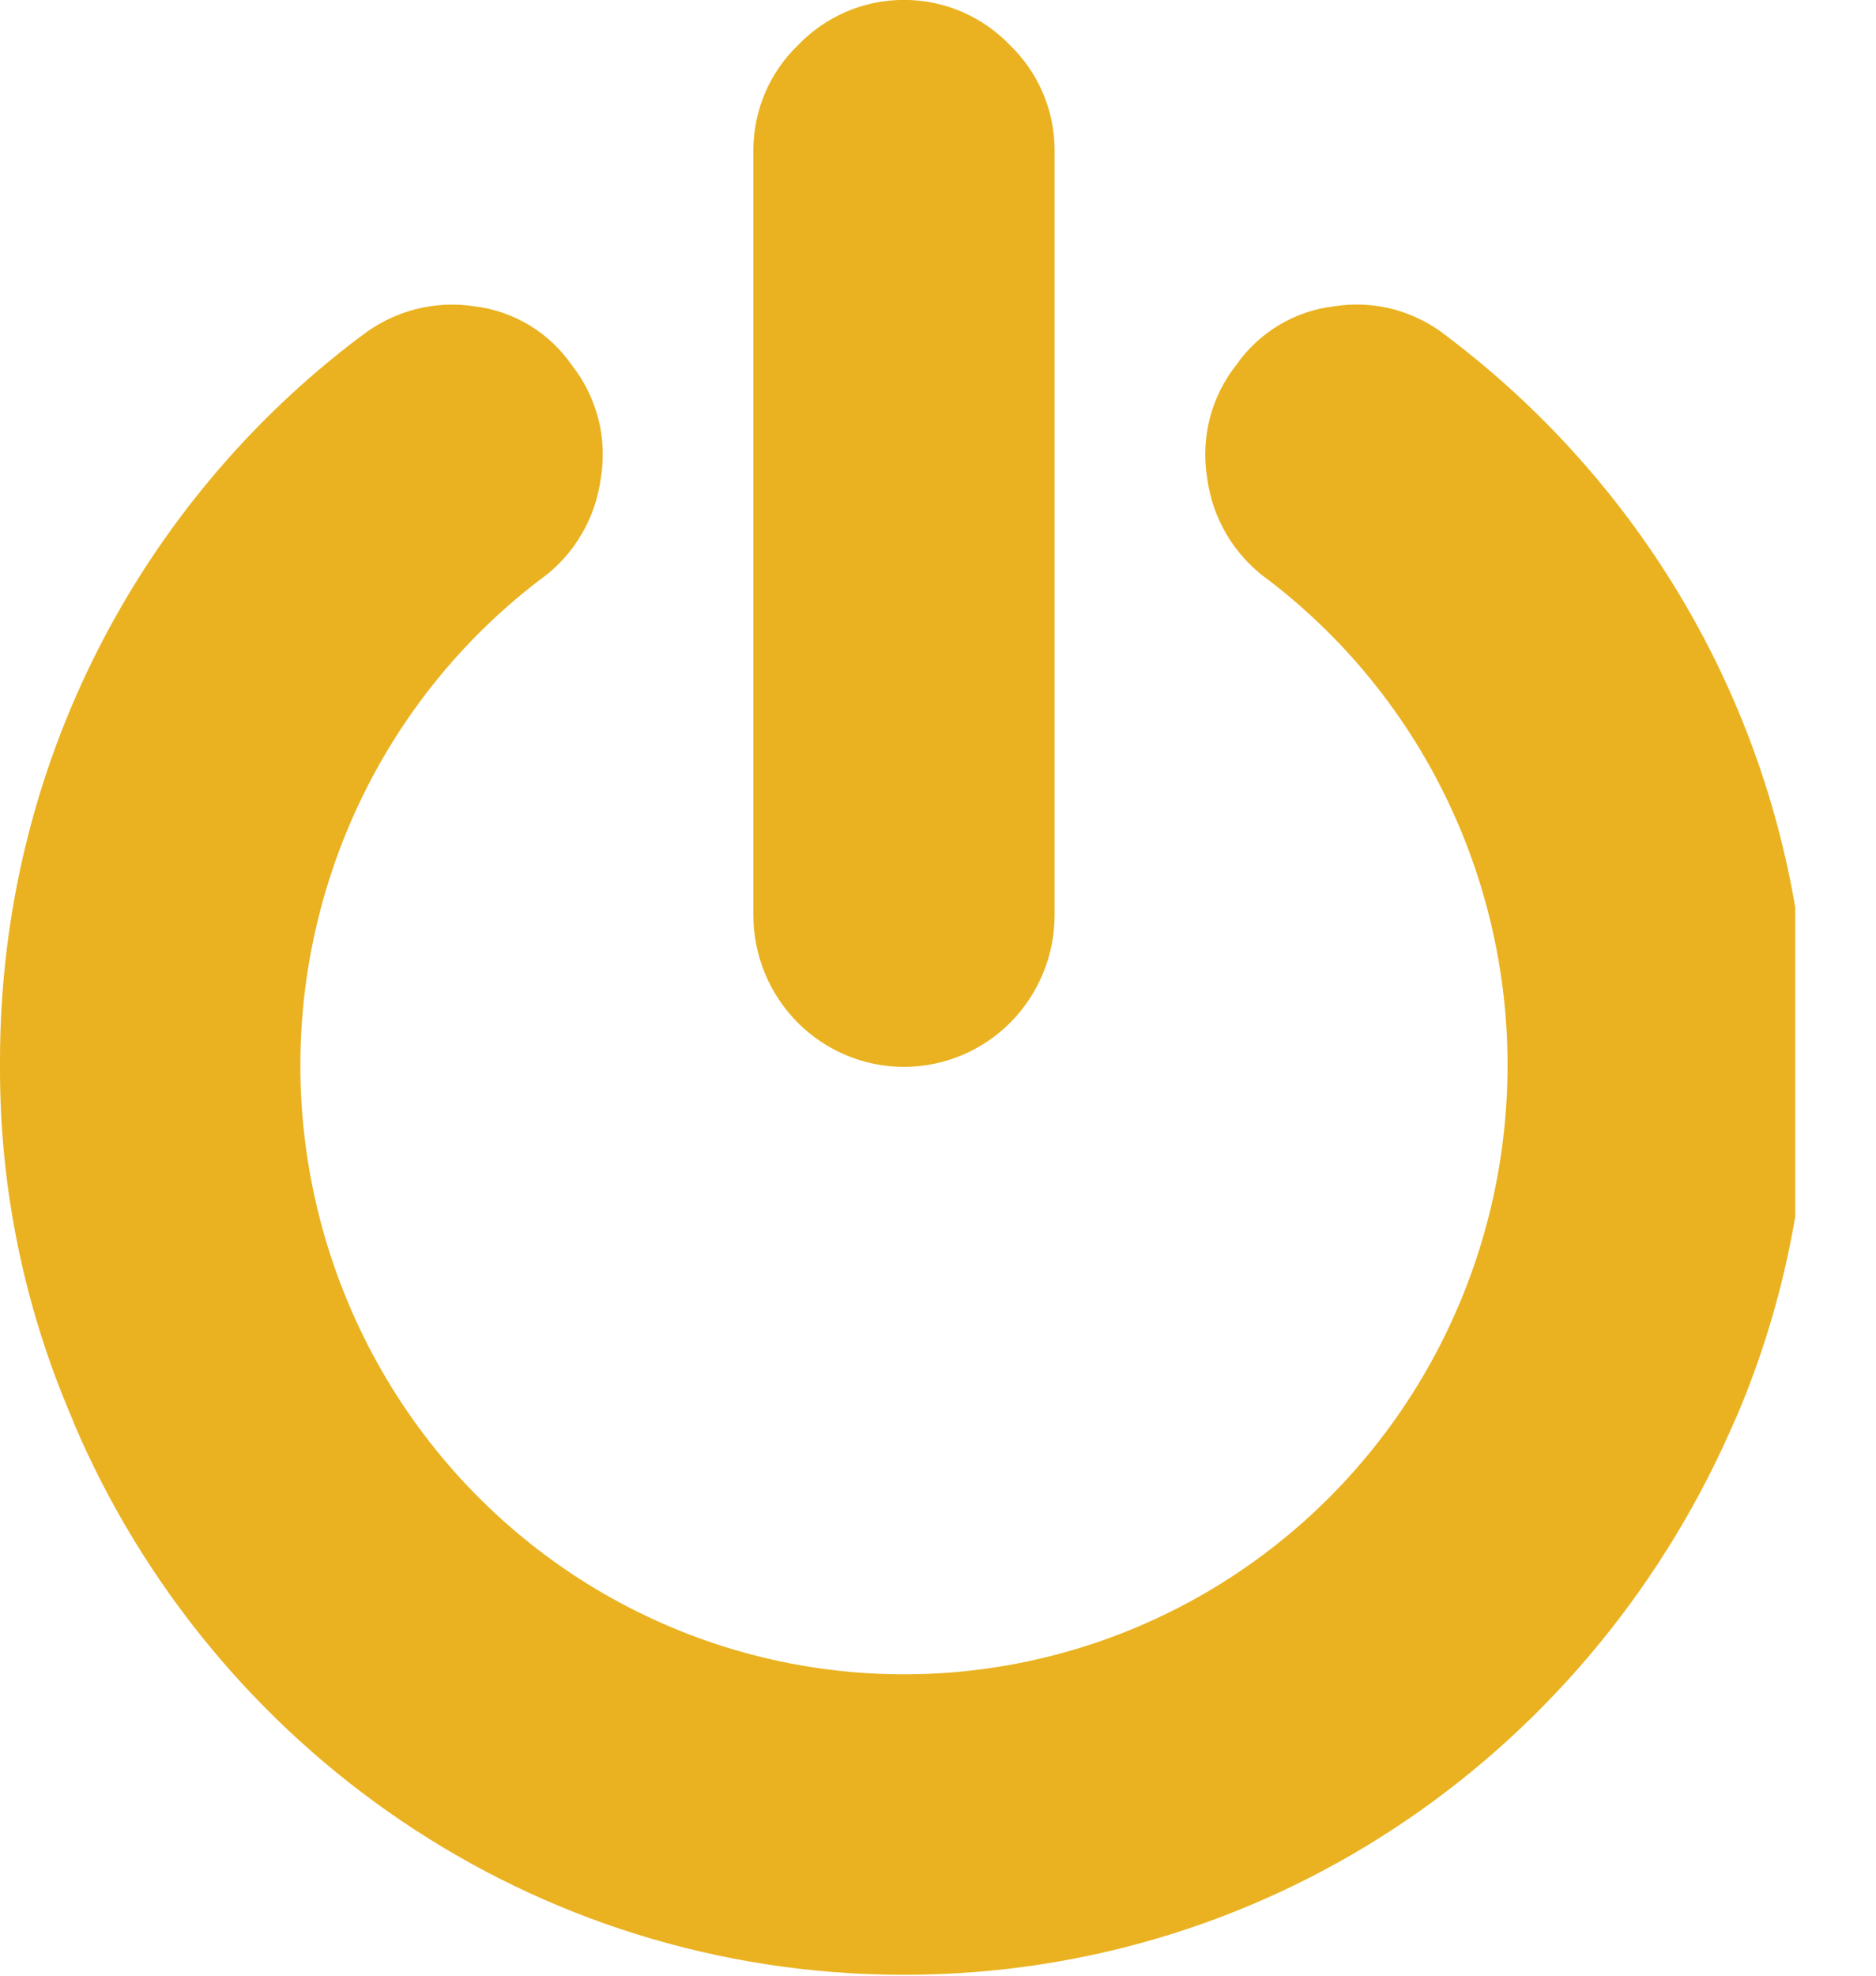 <svg width="19" height="20" viewBox="0 0 19 20" fill="none" xmlns="http://www.w3.org/2000/svg">
<g clip-path="url(#clip0_3622_6877)">
<path d="M18.309 10.769V10.797C18.309 12.082 18.041 13.303 17.559 14.408L17.582 14.351C16.159 17.693 12.923 19.991 9.155 19.991C5.386 19.991 2.15 17.693 0.75 14.411L0.727 14.351C0.244 13.23 -0.004 12.02 -1.17086e-05 10.797V10.768V10.739C-1.17086e-05 7.743 1.429 5.085 3.636 3.418L3.66 3.401C3.821 3.275 4.006 3.183 4.203 3.132C4.4 3.08 4.606 3.07 4.807 3.101L4.799 3.1C5.213 3.149 5.567 3.373 5.791 3.696L5.794 3.7C5.919 3.859 6.009 4.043 6.06 4.24C6.11 4.436 6.118 4.642 6.085 4.842L6.086 4.833C6.061 5.033 5.996 5.226 5.895 5.4C5.795 5.574 5.66 5.726 5.5 5.846L5.496 5.848C4.734 6.422 4.116 7.167 3.69 8.024C3.264 8.882 3.042 9.827 3.042 10.786C3.042 11.836 3.309 12.869 3.816 13.787C4.323 14.704 5.054 15.475 5.94 16.028C6.826 16.58 7.837 16.895 8.878 16.943C9.918 16.991 10.954 16.769 11.886 16.3C12.818 15.831 13.615 15.13 14.203 14.263C14.79 13.396 15.149 12.391 15.243 11.345C15.338 10.299 15.166 9.246 14.744 8.286C14.322 7.326 13.663 6.491 12.831 5.859L12.815 5.848C12.655 5.728 12.52 5.577 12.419 5.404C12.318 5.231 12.252 5.039 12.226 4.84L12.225 4.833C12.193 4.633 12.203 4.429 12.253 4.233C12.304 4.038 12.394 3.855 12.519 3.697L12.517 3.7C12.631 3.535 12.779 3.396 12.95 3.293C13.121 3.19 13.312 3.124 13.511 3.101L13.517 3.1C13.717 3.069 13.921 3.08 14.117 3.132C14.312 3.185 14.495 3.277 14.654 3.403L14.65 3.401C16.884 5.085 18.313 7.745 18.313 10.742V10.77V10.768L18.309 10.769ZM10.681 1.538V9.262C10.681 9.67 10.52 10.061 10.234 10.35C9.948 10.638 9.56 10.8 9.155 10.8C8.751 10.8 8.363 10.638 8.077 10.35C7.79 10.061 7.63 9.67 7.63 9.262V9.228V9.23V1.538V1.525C7.63 1.105 7.803 0.726 8.082 0.457L8.083 0.456C8.355 0.174 8.735 -0.001 9.155 -0.001C9.576 -0.001 9.956 0.174 10.228 0.456C10.507 0.726 10.681 1.104 10.681 1.524V1.538V1.538V1.538Z" fill="#EAB221"/>
</g>
<defs>
<clipPath id="clip0_3622_6877">
<rect width="18.182" height="20" fill="white"/>
</clipPath>
</defs>
</svg>
